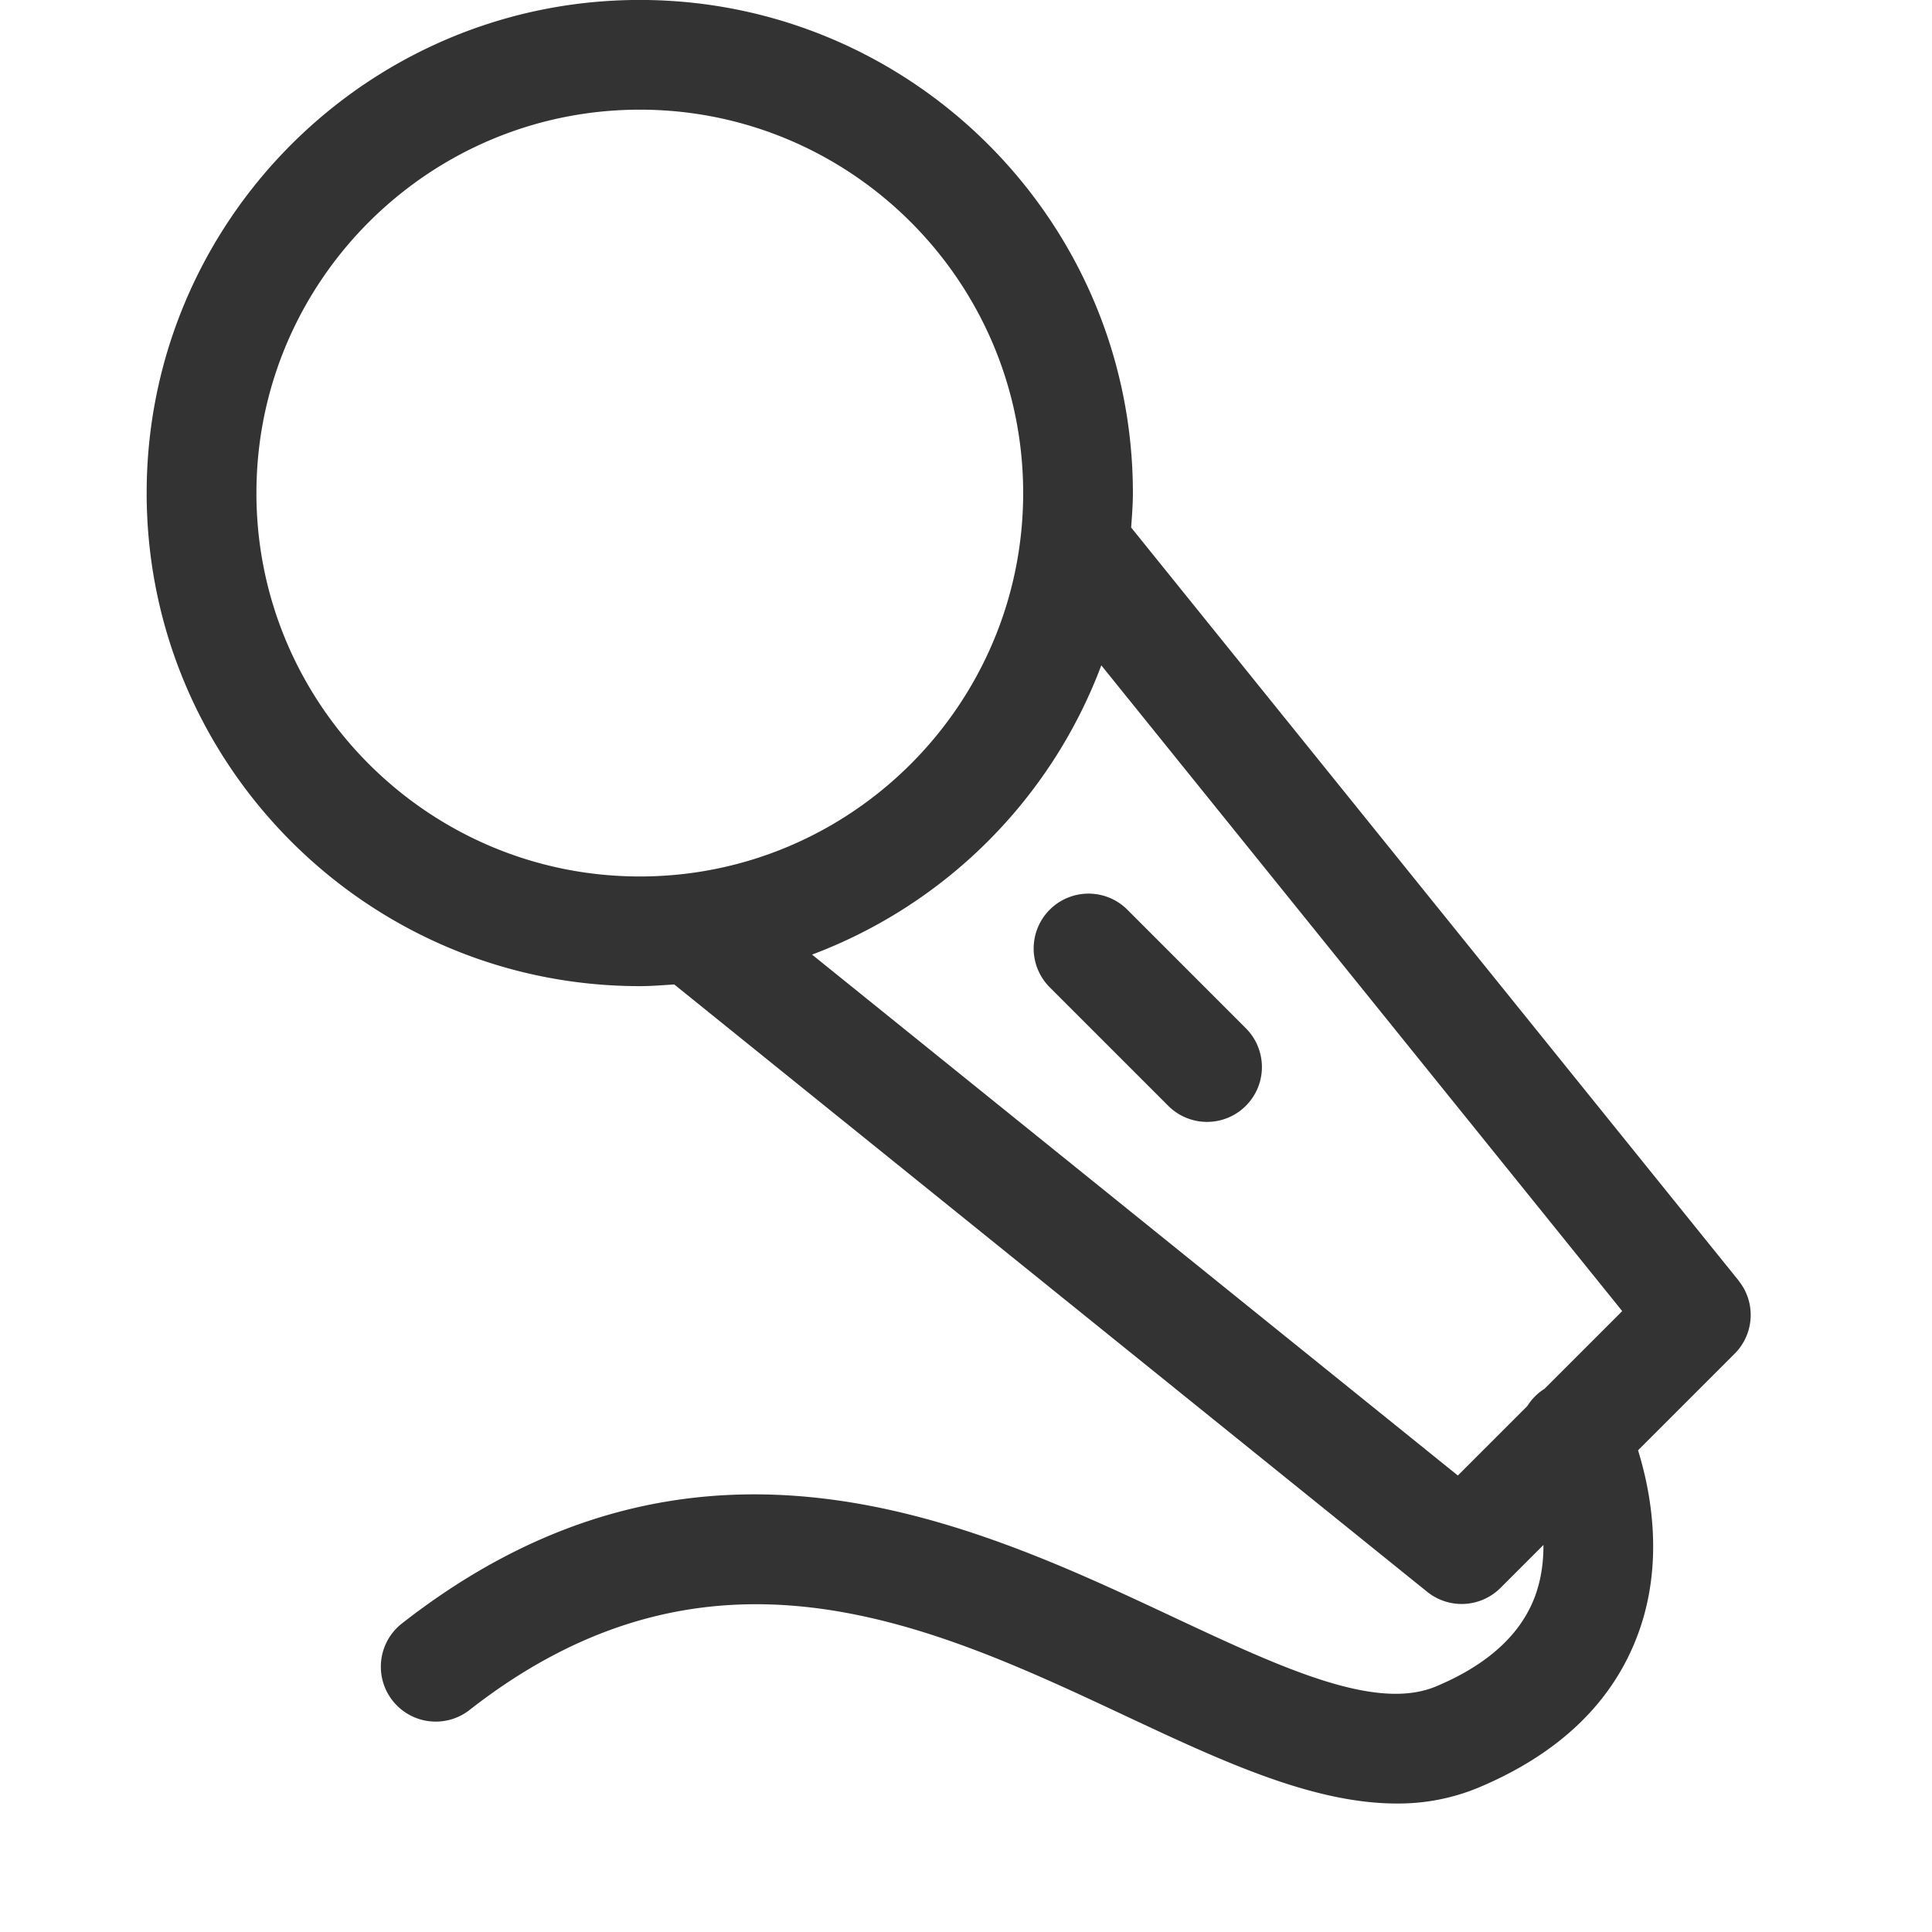 <?xml version="1.0" standalone="no"?><!DOCTYPE svg PUBLIC "-//W3C//DTD SVG 1.1//EN" "http://www.w3.org/Graphics/SVG/1.1/DTD/svg11.dtd"><svg t="1625125534963" class="icon" viewBox="0 0 1024 1024" version="1.1" xmlns="http://www.w3.org/2000/svg" p-id="5971" xmlns:xlink="http://www.w3.org/1999/xlink" width="200" height="200"><defs><style type="text/css"></style></defs><path d="M921.493 678.725L599.534 279.598c0.41-6.066 0.921-12.081 0.921-18.275 0-144.099-117.225-261.349-261.375-261.349-144.099 0-261.349 117.225-261.349 261.324 0 144.125 117.225 261.375 261.349 261.375 6.168 0 12.234-0.512 18.275-0.896l399.101 321.932a29.127 29.127 0 0 0 38.827-2.073l22.779-22.779c0.026 8.779-1.101 18.07-4.454 27.156-7.474 20.22-25.109 36.345-52.393 47.786-32.147 13.54-82.108-9.905-139.978-37.01-106.551-49.961-252.442-118.376-408.571 3.967a29.101 29.101 0 0 0 35.884 45.815c127.974-100.332 244.841-45.482 348.014 2.892 50.55 23.701 99.027 46.429 143.69 46.429a110.57 110.57 0 0 0 43.511-8.472c42.718-17.968 71.103-45.303 84.386-81.264 13.924-37.573 7.013-74.942 0.051-97.465l51.19-51.19c10.494-10.494 11.415-27.233 2.048-38.776zM135.909 261.324c0-112.054 91.169-203.198 203.223-203.198 112.029 0 203.172 91.143 203.172 203.198 0 112.029-91.143 203.223-203.198 203.223-112.029 0-203.198-91.195-203.198-203.223z m636.749 520.702L430.404 505.96a262.424 262.424 0 0 0 153.313-153.313l276.092 342.255-41.208 41.208a28.845 28.845 0 0 0-9.086 9.112l-36.857 36.857zM597.512 482.156a29.076 29.076 0 0 0-41.131 41.131l63.015 63.015a29.076 29.076 0 0 0 41.105-41.131l-62.989-63.015z" p-id="5972" fill="#333333"></path></svg>